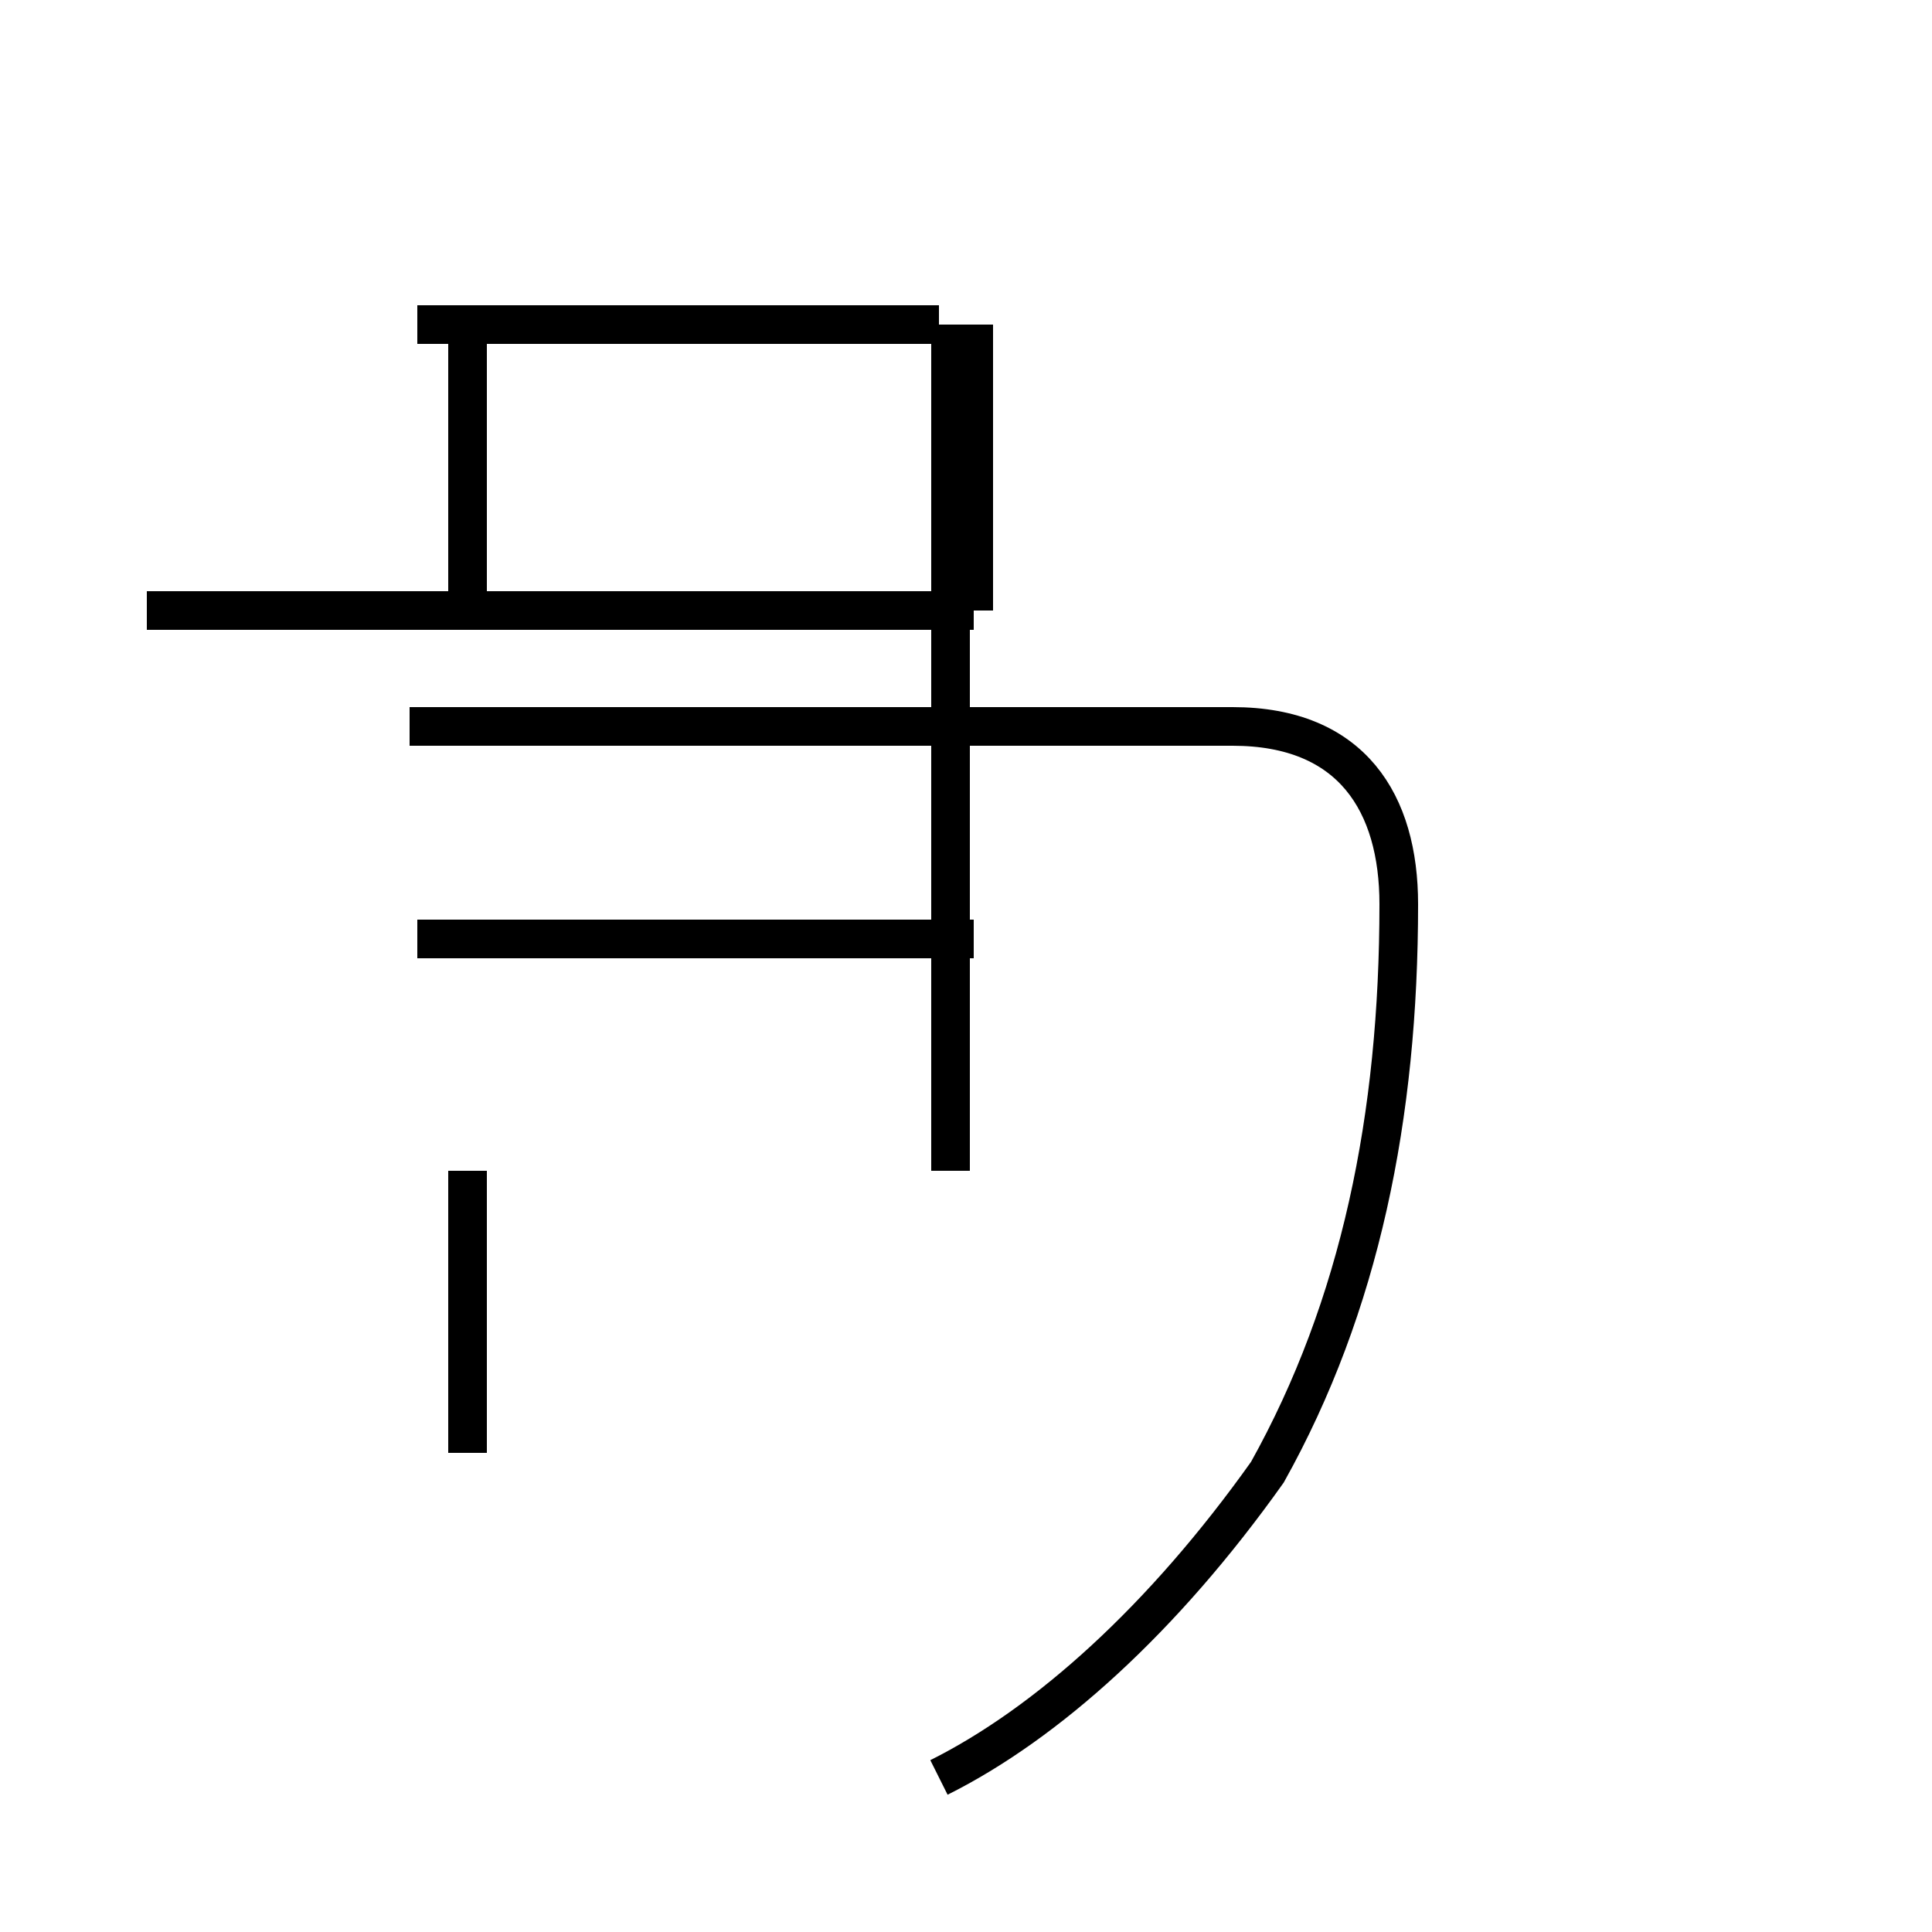 <?xml version='1.0' encoding='utf8'?>
<svg viewBox="0.0 -44.0 50.0 50.0" version="1.1" xmlns="http://www.w3.org/2000/svg">
<rect x="0.0" y="-44.0" width="50.0" height="50.0" fill="#808080" stroke="none"/>
<rect x="-1000" y="-1000" width="2000" height="2000" stroke="white" fill="white"/>
<g style="fill:none; stroke:#000000;  stroke-width:1">
<path d="M 12.1 12.2 L 12.1 9.2 M 12.1 6.4 L 12.1 13.7 M 12.1 28.2 L 12.1 35.6 M 16.0 28.2 L 3.8 28.2 M 24.6 13.7 L 24.6 35.6 M 25.2 28.2 L 25.2 35.6 M 24.3 -2.0 C 27.1 -0.6 30.1 2.1 32.8 5.9 C 35.2 10.2 36.2 15.1 36.2 20.6 C 36.2 23.2 35.0 25.2 31.9 25.2 L 10.6 25.2 M 25.2 19.7 L 10.8 19.7 M 24.3 35.6 L 10.8 35.6 M 25.2 28.2 L 10.8 28.2 " transform="scale(1, -1)" />
</g>
</svg>
